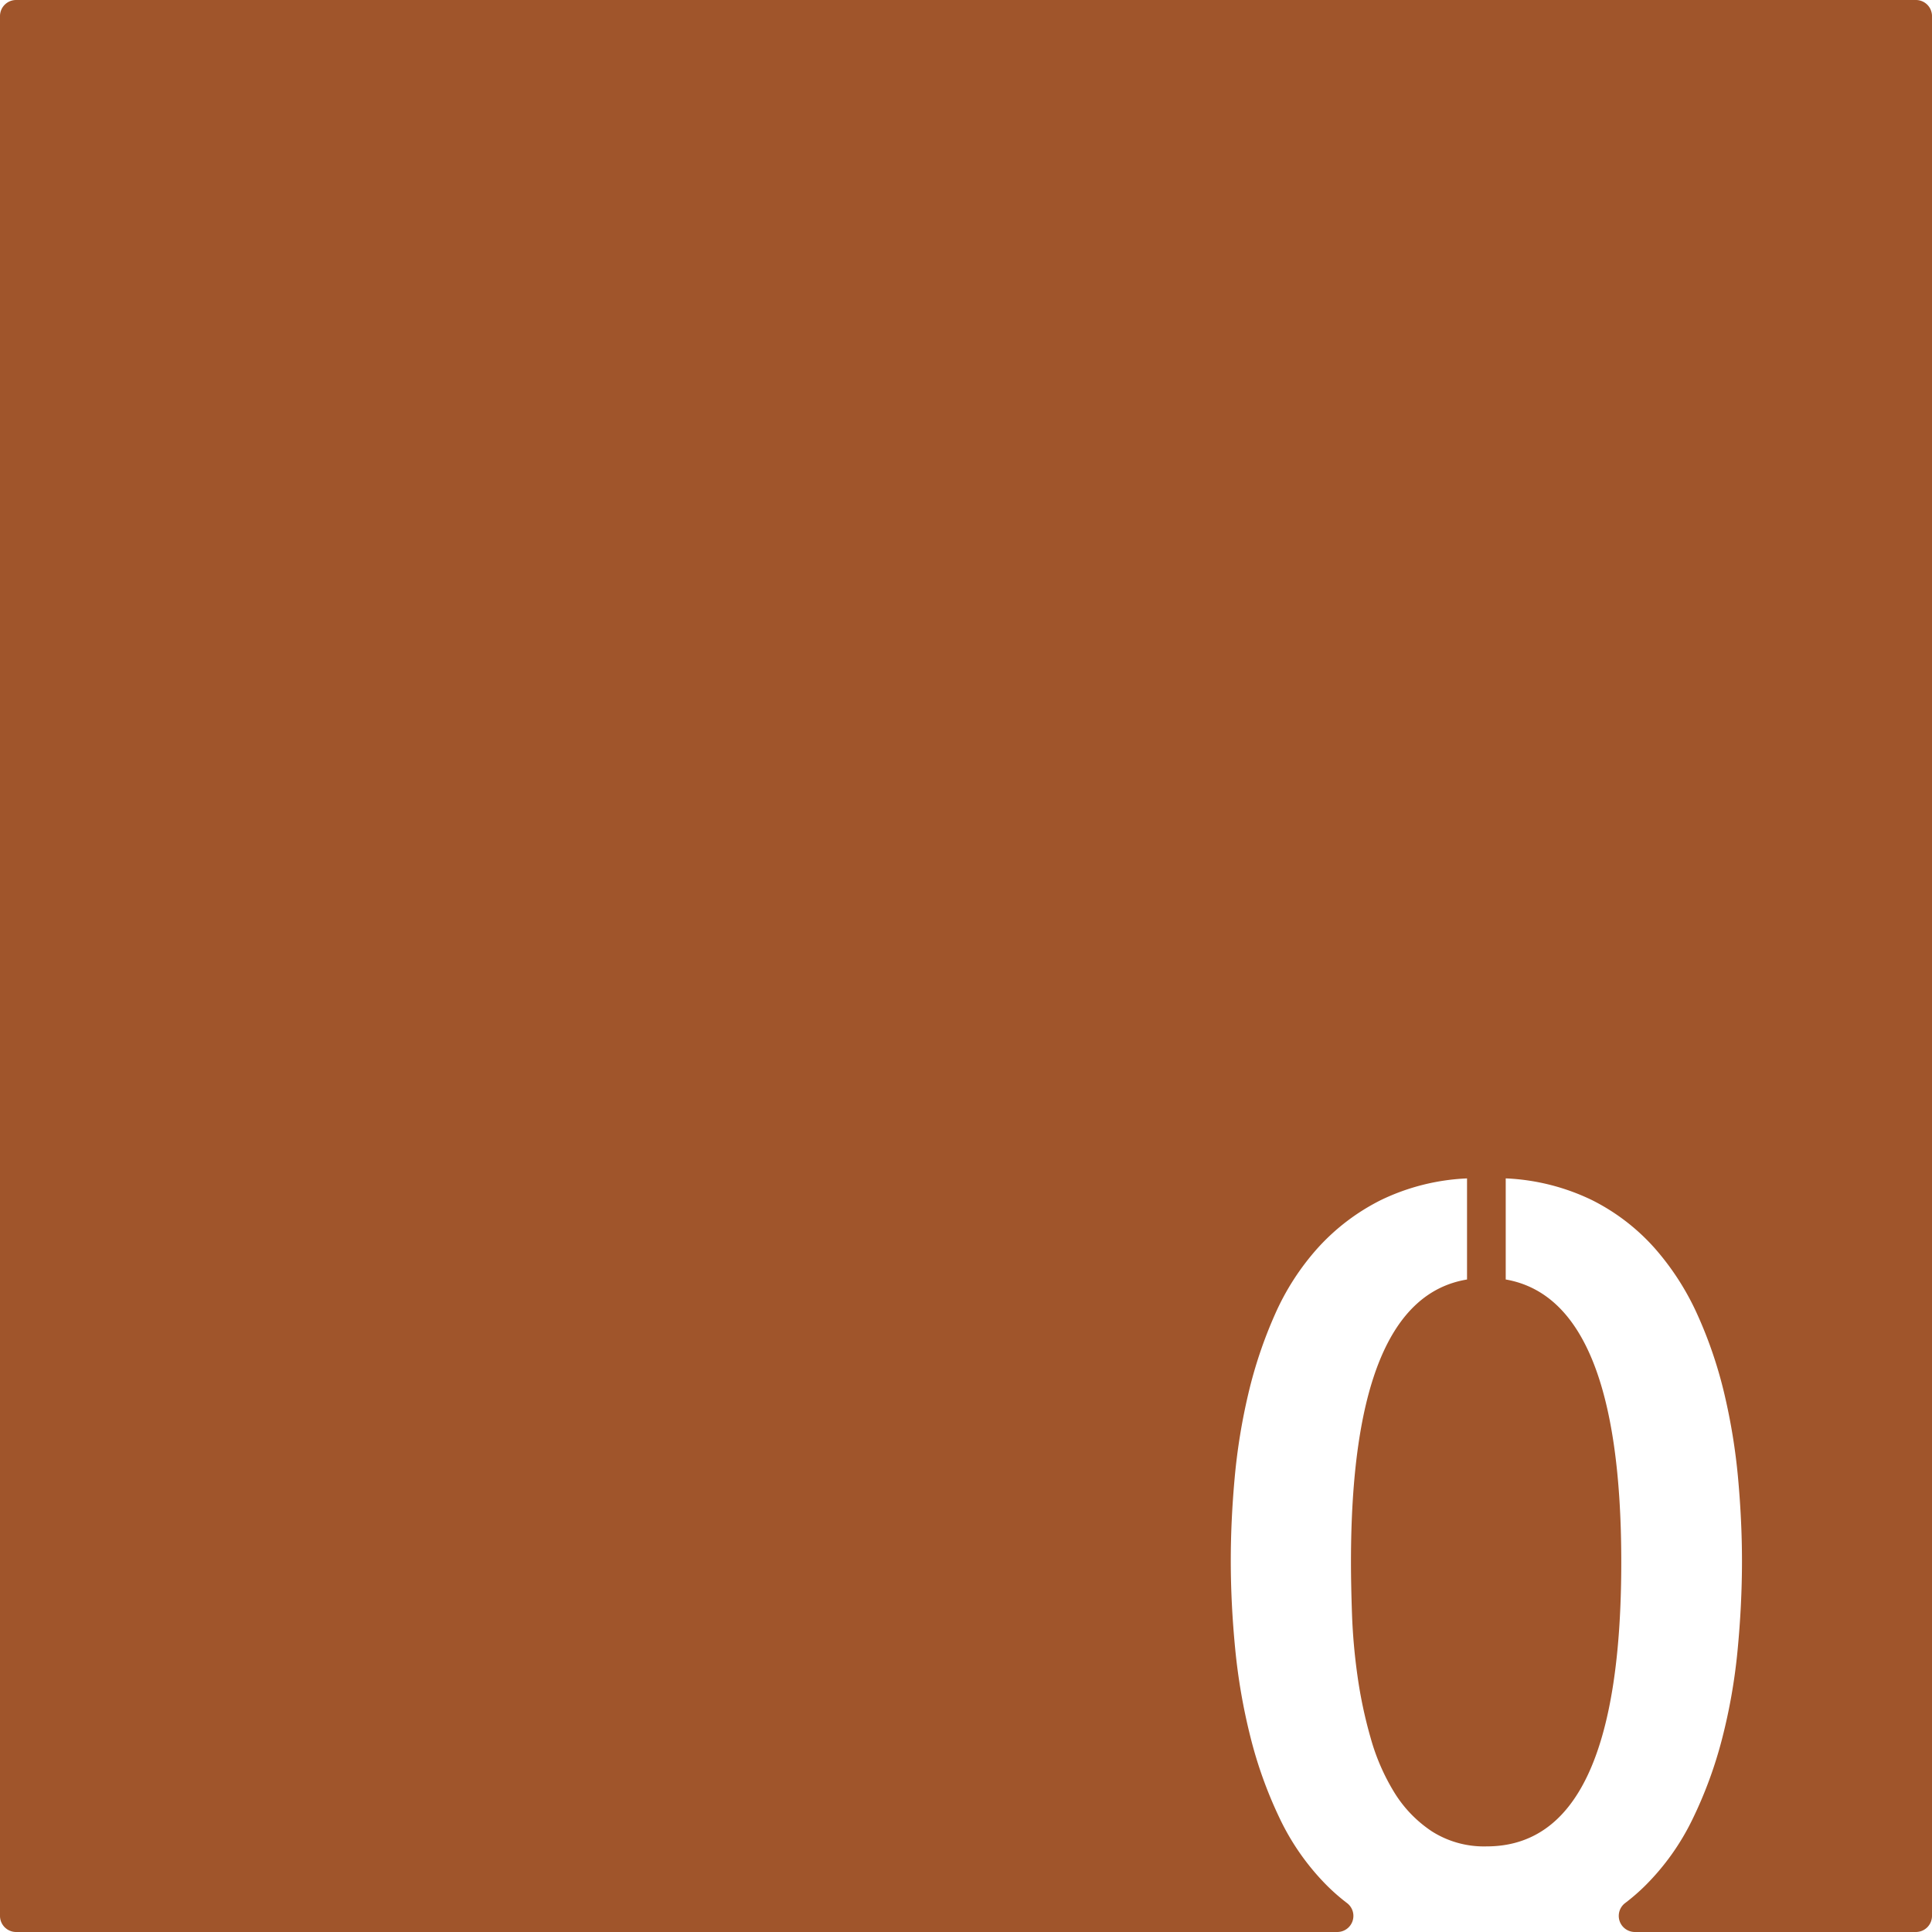 <svg xmlns="http://www.w3.org/2000/svg" width="120mm" height="120mm" viewBox="0 0 340.158 340.157">
  <g id="Zimmernummer">
      <g id="Z-03-000-R">
        <path fill="#A0552B" stroke="none" d="M337.323,0H2.834A2.834,2.834,0,0,0,0,2.834V337.323a2.834,2.834,0,0,0,2.834,2.834H235.457a2.834,2.834,0,0,0,1.686-5.108,35.125,35.125,0,0,1-3.643-3.2,42.871,42.871,0,0,1-8.219-11.761,75.469,75.469,0,0,1-5.132-14.3,105.18,105.18,0,0,1-2.679-15.531q-.772-7.946-.772-15.484,0-6.994.681-14.532a106.069,106.069,0,0,1,2.407-14.849,78.463,78.463,0,0,1,4.677-13.941,44.266,44.266,0,0,1,7.583-11.76,37.778,37.778,0,0,1,11.08-8.4,38.565,38.565,0,0,1,15.167-3.814v17.8q-20.435,3.362-20.434,49.77,0,3.906.182,9.173A103.94,103.94,0,0,0,239,295.022a79.614,79.614,0,0,0,2.315,10.945,37.6,37.6,0,0,0,4.178,9.627,22.089,22.089,0,0,0,6.63,6.856,17.089,17.089,0,0,0,9.627,2.634q23.7,0,23.7-50.042,0-46.227-20.344-49.77v-17.8a38.57,38.57,0,0,1,15.167,3.814,36.825,36.825,0,0,1,11.035,8.446,46.688,46.688,0,0,1,7.583,11.807,76.363,76.363,0,0,1,4.723,13.941,106.34,106.34,0,0,1,2.407,14.849q.681,7.539.681,14.531,0,7.629-.772,15.667a100.507,100.507,0,0,1-2.724,15.576,75,75,0,0,1-5.223,14.213,42.731,42.731,0,0,1-8.31,11.67,35.754,35.754,0,0,1-3.513,3.053,2.836,2.836,0,0,0,1.677,5.118h49.487a2.835,2.835,0,0,0,2.835-2.835V2.834A2.834,2.834,0,0,0,337.323,0Z"/>
      </g>
    </g>
</svg>
